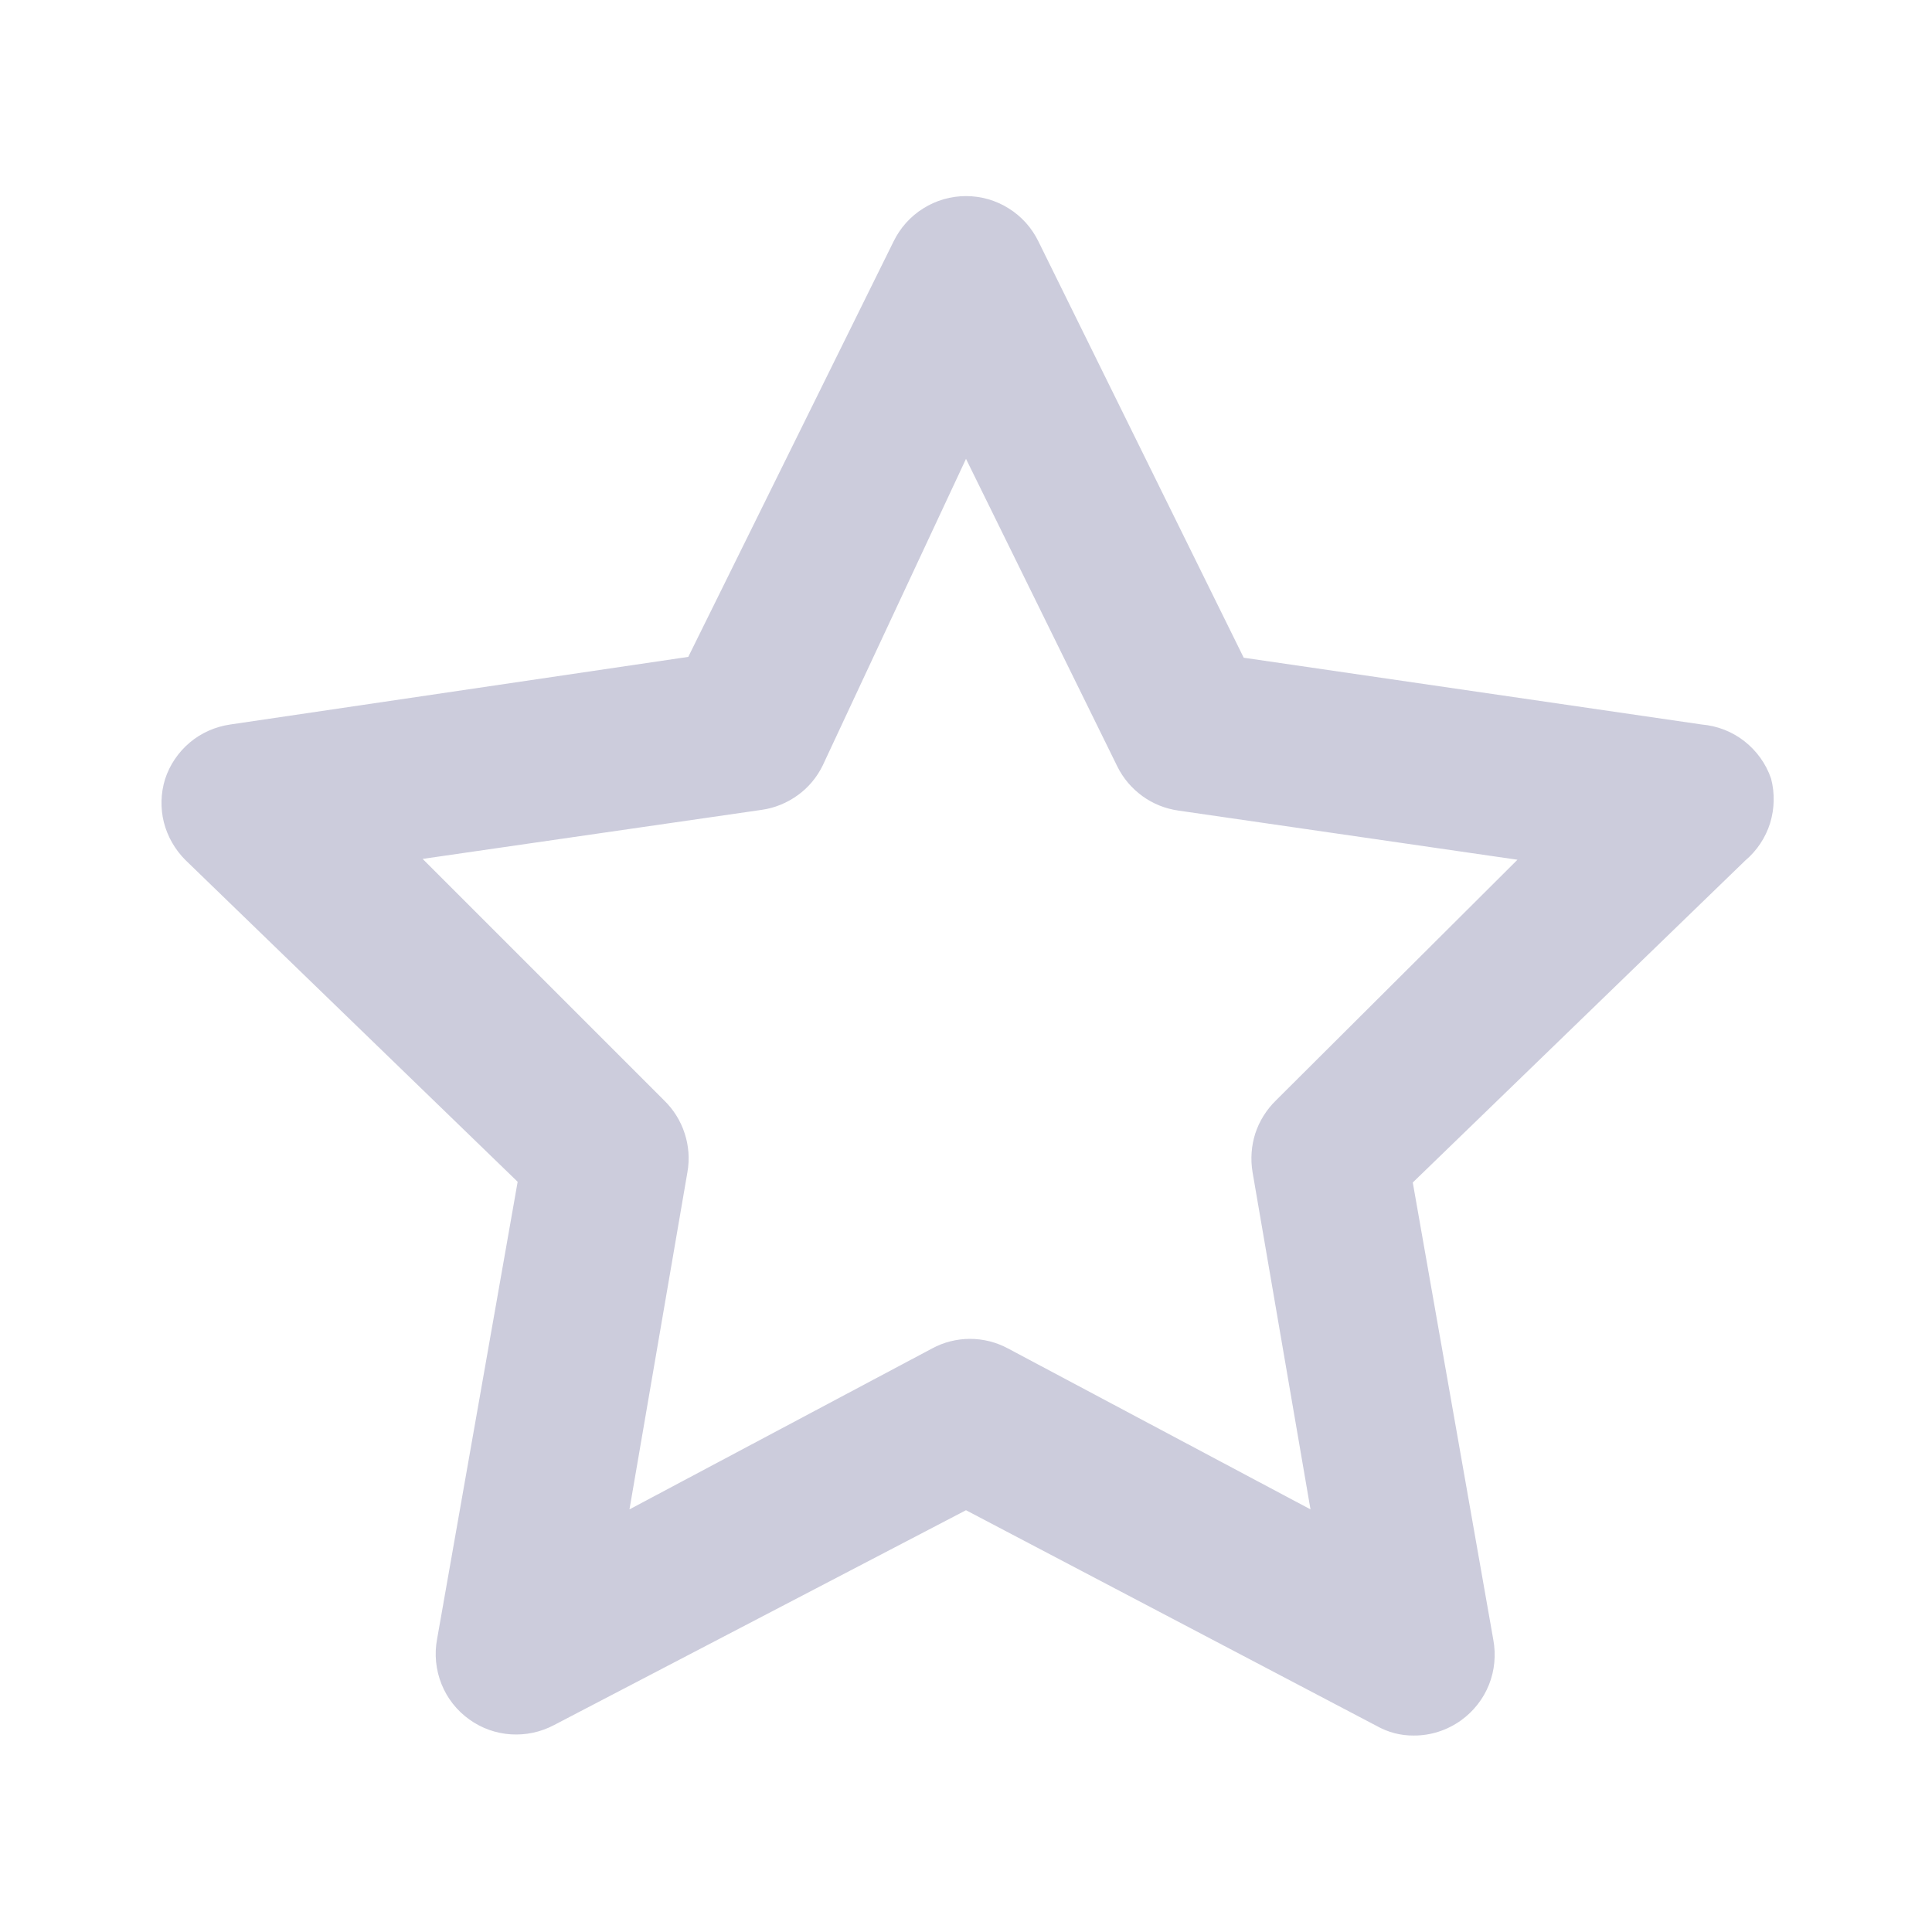 <svg width="16" height="16" viewBox="0 0 16 16" fill="none" xmlns="http://www.w3.org/2000/svg">
<g clip-path="url(#clip0_1_168)">
<path d="M14.667 6.447C14.625 6.325 14.548 6.218 14.446 6.138C14.345 6.059 14.222 6.011 14.093 6L10.3 5.447L8.6 2C8.545 1.887 8.46 1.792 8.354 1.726C8.248 1.659 8.125 1.624 8 1.624C7.875 1.624 7.752 1.659 7.646 1.726C7.54 1.792 7.455 1.887 7.4 2L5.7 5.44L1.907 6C1.783 6.018 1.667 6.069 1.572 6.149C1.476 6.23 1.405 6.335 1.367 6.453C1.331 6.569 1.328 6.692 1.357 6.81C1.387 6.927 1.448 7.034 1.533 7.12L4.287 9.787L3.62 13.573C3.596 13.698 3.609 13.828 3.656 13.946C3.703 14.064 3.783 14.166 3.887 14.24C3.987 14.312 4.106 14.355 4.23 14.363C4.354 14.371 4.477 14.345 4.587 14.287L8 12.507L11.4 14.293C11.494 14.346 11.599 14.374 11.707 14.373C11.848 14.374 11.986 14.329 12.1 14.247C12.203 14.173 12.284 14.07 12.331 13.952C12.378 13.834 12.39 13.705 12.367 13.58L11.7 9.793L14.453 7.127C14.55 7.045 14.621 6.938 14.659 6.818C14.696 6.697 14.699 6.569 14.667 6.447ZM10.567 9.113C10.489 9.189 10.43 9.283 10.396 9.386C10.363 9.489 10.355 9.6 10.373 9.707L10.853 12.5L8.347 11.167C8.25 11.115 8.143 11.088 8.033 11.088C7.924 11.088 7.816 11.115 7.72 11.167L5.213 12.5L5.693 9.707C5.712 9.6 5.704 9.489 5.67 9.386C5.637 9.283 5.578 9.189 5.5 9.113L3.5 7.113L6.307 6.707C6.415 6.692 6.517 6.65 6.606 6.586C6.694 6.523 6.765 6.438 6.813 6.34L8 3.8L9.253 6.347C9.301 6.445 9.373 6.529 9.461 6.593C9.549 6.657 9.652 6.698 9.76 6.713L12.567 7.12L10.567 9.113Z" fill="#CCCCDC"/>
</g>
<defs>
<clipPath id="clip0_1_168">
<rect width="15.996" height="15.996" fill="white" transform="scale(1)"/>
</clipPath>
</defs>
</svg>
